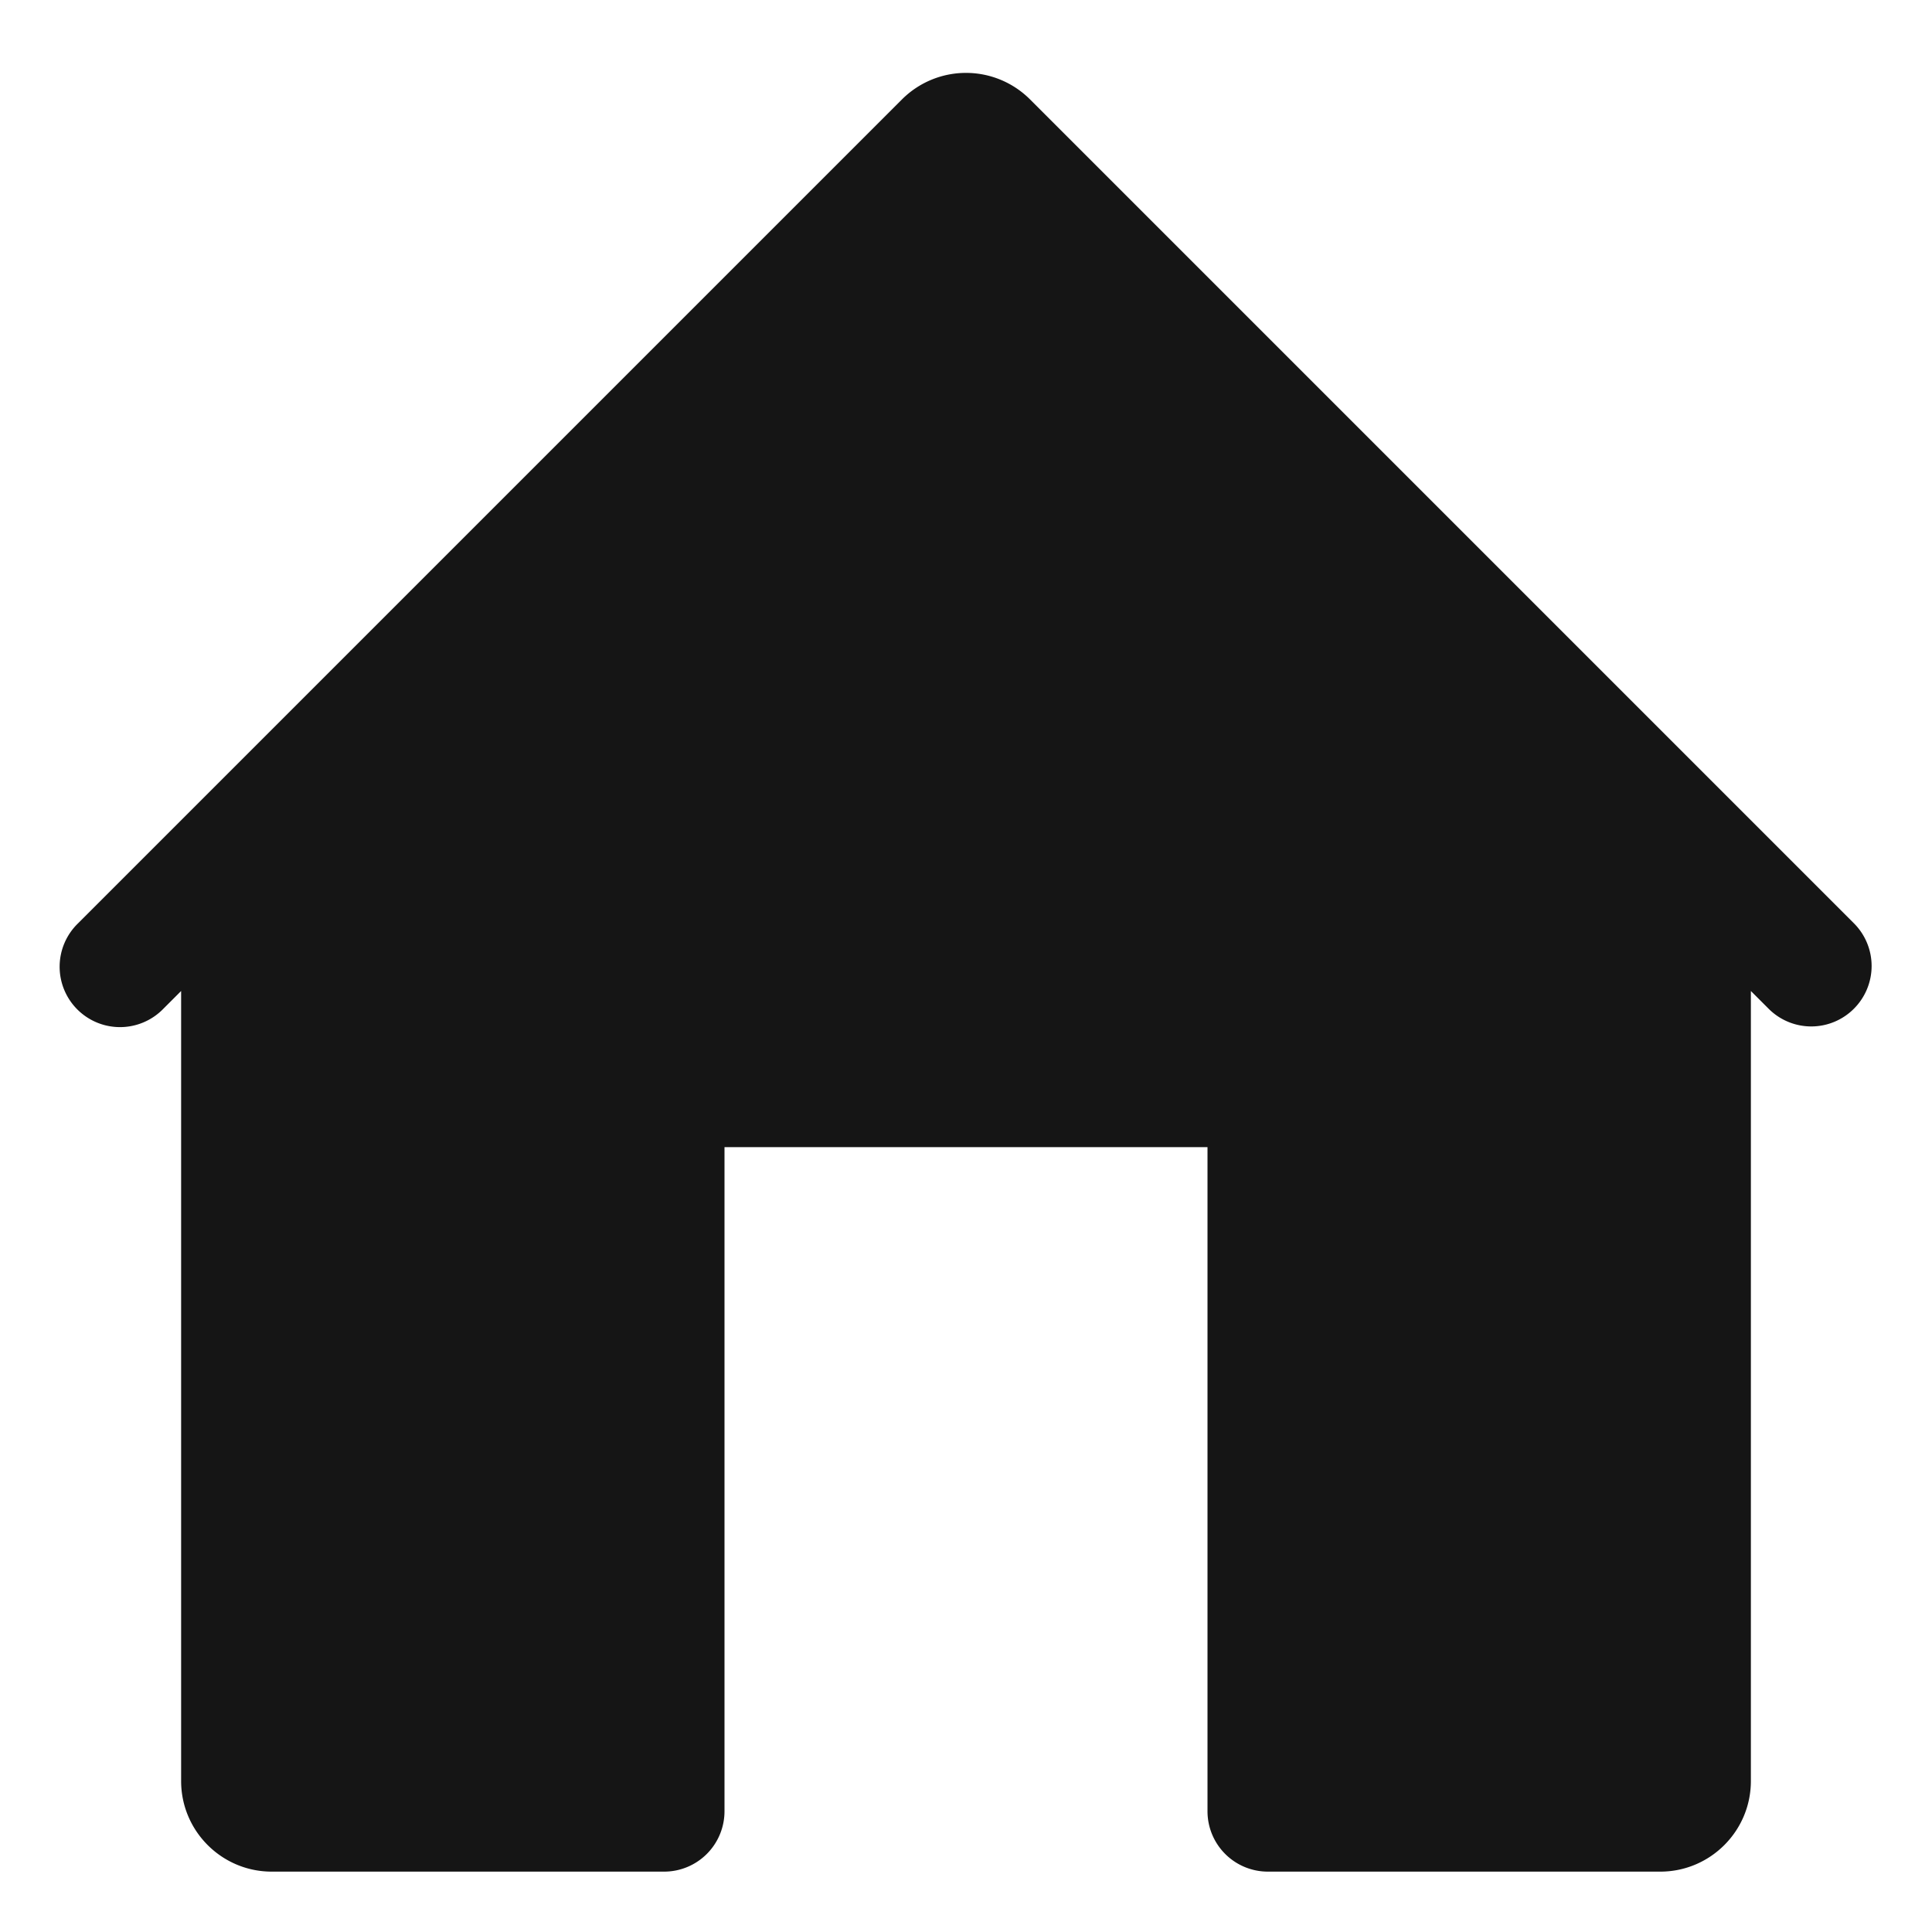 <svg xmlns="http://www.w3.org/2000/svg" viewBox="0 0 32 32">
  <path d="M0 0h32v32H0z" fill="none"/>
  <path d="m30.707 15.293-2-2L17.061 1.647a1.5 1.5 0 0 0-2.122 0L3.293 13.293l-2 2a1 1 0 1 0 1.414 1.414L3 16.414V29.5c0 .827.673 1.5 1.5 1.5H11a1 1 0 0 0 1-1V19h8v11a1 1 0 0 0 1 1h6.5c.827 0 1.5-.673 1.5-1.5V16.414l.293.293a.997.997 0 0 0 1.414 0 1 1 0 0 0 0-1.414Z" fill="#151515"/>
</svg>

